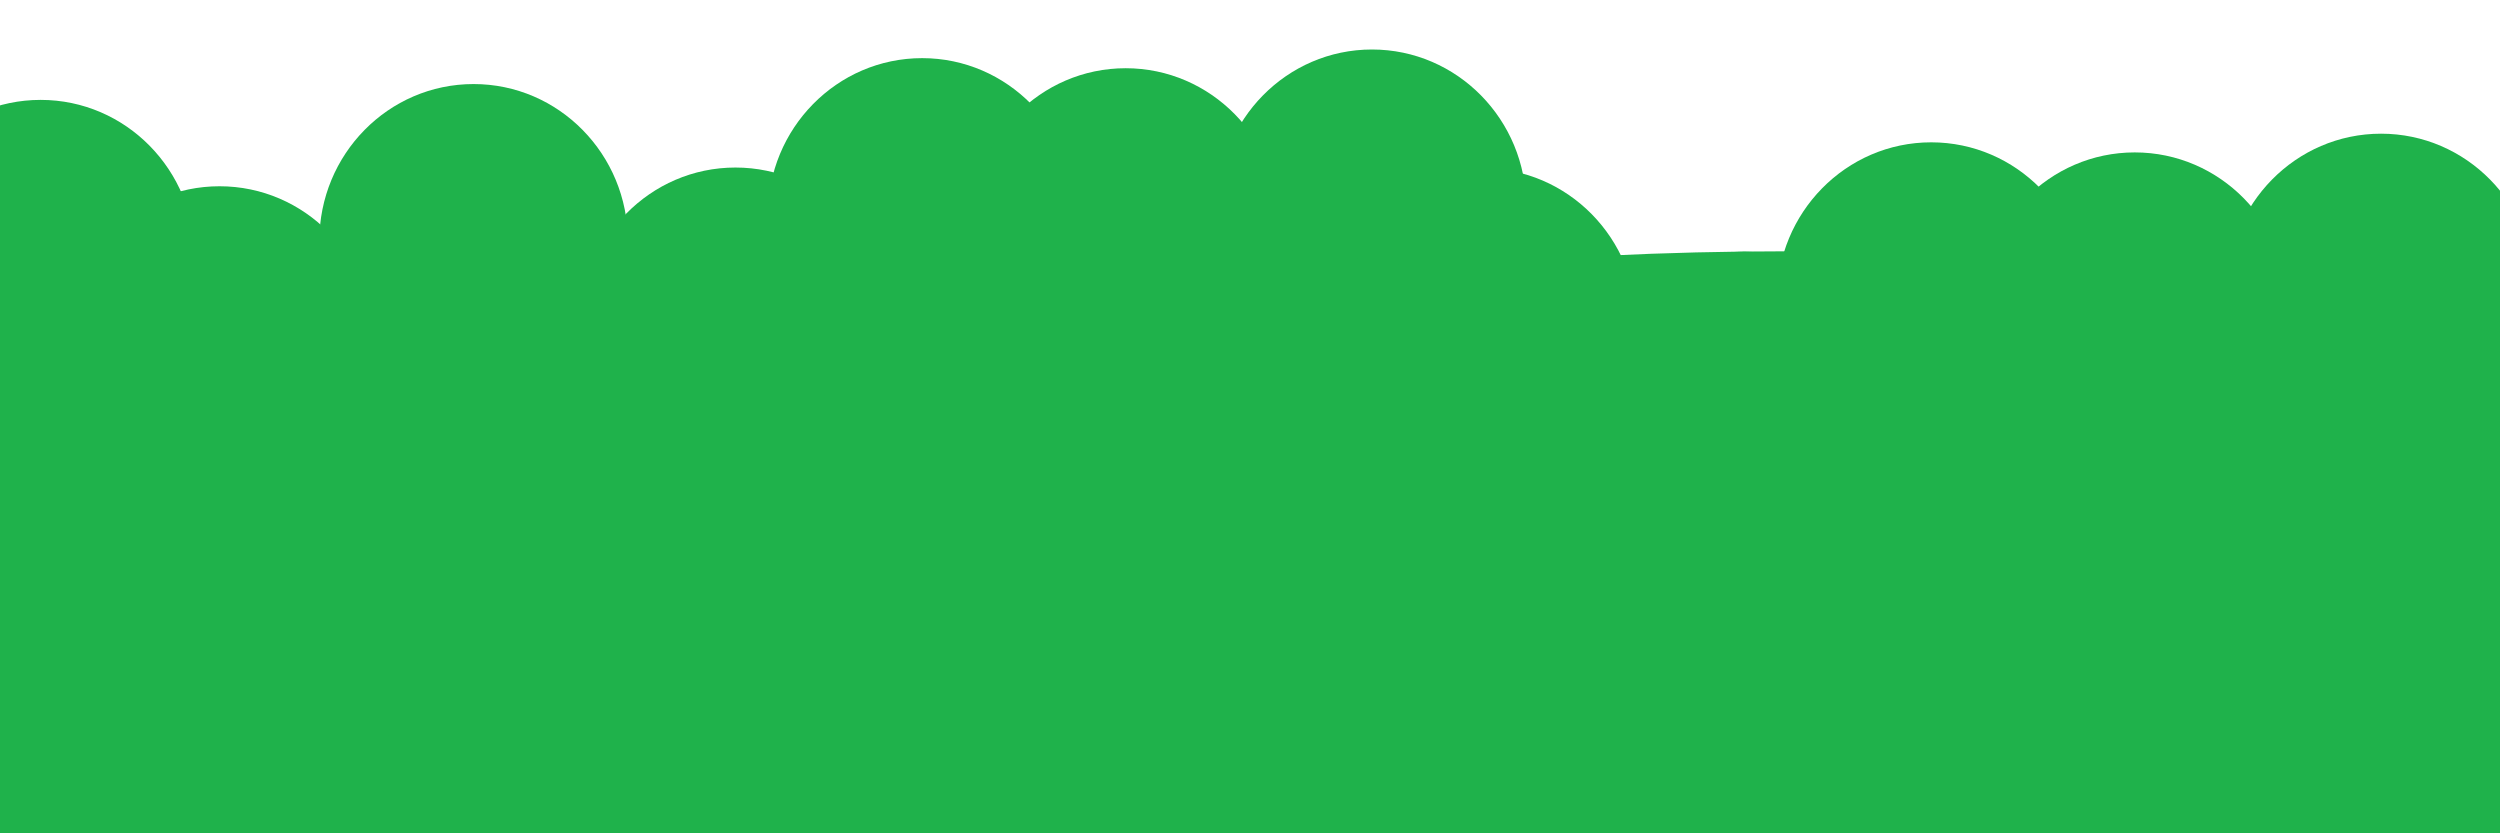 <?xml version="1.0" encoding="UTF-8" standalone="no"?>
<!-- Created with Inkscape (http://www.inkscape.org/) -->

<svg
   xmlns:dc="http://purl.org/dc/elements/1.1/"
   xmlns:cc="http://creativecommons.org/ns#"
   xmlns:rdf="http://www.w3.org/1999/02/22-rdf-syntax-ns#"
   xmlns:svg="http://www.w3.org/2000/svg"
   xmlns="http://www.w3.org/2000/svg"
   xmlns:sodipodi="http://sodipodi.sourceforge.net/DTD/sodipodi-0.dtd"
   xmlns:inkscape="http://www.inkscape.org/namespaces/inkscape"
   width="600"
   height="200"
   viewBox="0 0 158.75 52.917"
   version="1.1"
   id="svg22"
   inkscape:version="0.92.3 (2405546, 2018-03-11)"
   sodipodi:docname="darkt_light.svg">
  <defs
     id="defs16" />
  <sodipodi:namedview
     id="base"
     pagecolor="#ffffff"
     bordercolor="#666666"
     borderopacity="1.0"
     inkscape:pageopacity="0.0"
     inkscape:pageshadow="2"
     inkscape:zoom="1.979899"
     inkscape:cx="330.87251"
     inkscape:cy="-12.501004"
     inkscape:document-units="mm"
     inkscape:current-layer="g4722-1"
     showgrid="false"
     units="px"
     inkscape:window-width="1920"
     inkscape:window-height="1051"
     inkscape:window-x="-9"
     inkscape:window-y="-9"
     inkscape:window-maximized="1" />
  <g
     inkscape:label="Layer 1"
     inkscape:groupmode="layer"
     id="layer1"
     transform="translate(0,-244.083)">
    <g
       id="g4588">
      <g
         id="g4722"
         transform="matrix(0.616,0,0,0.684,-2.772,78.173)">
        <ellipse
           ry="14.566"
           rx="15.903"
           cy="266.398"
           cx="8.686"
           id="path4606"
           style="fill:#1fb24b;fill-opacity:1;stroke-width:0.265" />
        <ellipse
           ry="14.566"
           rx="15.903"
           cy="274.416"
           cx="27.128"
           id="path4606-5"
           style="fill:#1fb24b;fill-opacity:1;stroke-width:0.265" />
        <ellipse
           ry="14.566"
           rx="15.903"
           cy="264.928"
           cx="53.32"
           id="path4606-5-4"
           style="fill:#1fb24b;fill-opacity:1;stroke-width:0.265" />
        <ellipse
           ry="14.566"
           rx="15.903"
           cy="272.678"
           cx="80.314"
           id="path4606-5-4-8"
           style="fill:#1fb24b;fill-opacity:1;stroke-width:0.265" />
        <ellipse
           ry="14.566"
           rx="15.903"
           cy="262.522"
           cx="99.558"
           id="path4606-5-4-8-5"
           style="fill:#1fb24b;fill-opacity:1;stroke-width:0.265" />
        <ellipse
           ry="14.566"
           rx="15.903"
           cy="263.458"
           cx="120.539"
           id="path4606-5-4-8-5-8"
           style="fill:#1fb24b;fill-opacity:1;stroke-width:0.265" />
        <ellipse
           ry="14.566"
           rx="15.903"
           cy="261.72"
           cx="145.929"
           id="path4606-5-4-8-5-8-6"
           style="fill:#1fb24b;fill-opacity:1;stroke-width:0.265" />
      </g>
      <g
         id="g4722-8"
         transform="matrix(0.616,0,0,0.684,61.305,83.519)">
        <ellipse
           ry="14.566"
           rx="15.903"
           cy="266.398"
           cx="8.686"
           id="path4606-7"
           style="fill:#1fb24b;fill-opacity:1;stroke-width:0.265" />
        <ellipse
           ry="14.566"
           rx="15.903"
           cy="274.416"
           cx="27.128"
           id="path4606-5-1"
           style="fill:#1fb24b;fill-opacity:1;stroke-width:0.265" />
        <ellipse
           ry="14.566"
           rx="15.903"
           cy="264.928"
           cx="53.32"
           id="path4606-5-4-5"
           style="fill:#1fb24b;fill-opacity:1;stroke-width:0.265" />
        <ellipse
           ry="14.566"
           rx="15.903"
           cy="272.678"
           cx="80.314"
           id="path4606-5-4-8-2"
           style="fill:#1fb24b;fill-opacity:1;stroke-width:0.265" />
        <ellipse
           ry="14.566"
           rx="15.903"
           cy="262.522"
           cx="99.558"
           id="path4606-5-4-8-5-4"
           style="fill:#1fb24b;fill-opacity:1;stroke-width:0.265" />
        <ellipse
           ry="14.566"
           rx="15.903"
           cy="263.458"
           cx="120.539"
           id="path4606-5-4-8-5-8-8"
           style="fill:#1fb24b;fill-opacity:1;stroke-width:0.265" />
        <ellipse
           ry="14.566"
           rx="15.903"
           cy="261.72"
           cx="145.929"
           id="path4606-5-4-8-5-8-6-0"
           style="fill:#1fb24b;fill-opacity:1;stroke-width:0.265" />
      </g>
      <g
         id="g4722-1"
         transform="matrix(0.616,0,0,0.684,26.694,120.001)">
        <ellipse
           ry="14.566"
           rx="15.903"
           cy="266.398"
           cx="8.686"
           id="path4606-79"
           style="fill:#1fb24b;fill-opacity:1;stroke-width:0.265" />
        <ellipse
           ry="49.064"
           rx="144.696"
           cy="251.645"
           cx="48.286"
           id="path4606-5-6"
           style="fill:#1fb24b;fill-opacity:1;stroke-width:1.465" />
        <ellipse
           ry="14.566"
           rx="15.903"
           cy="264.928"
           cx="53.32"
           id="path4606-5-4-2"
           style="fill:#1fb24b;fill-opacity:1;stroke-width:0.265" />
        <ellipse
           ry="14.566"
           rx="15.903"
           cy="272.678"
           cx="80.314"
           id="path4606-5-4-8-8"
           style="fill:#1fb24b;fill-opacity:1;stroke-width:0.265" />
        <ellipse
           ry="14.566"
           rx="15.903"
           cy="262.522"
           cx="99.558"
           id="path4606-5-4-8-5-44"
           style="fill:#1fb24b;fill-opacity:1;stroke-width:0.265" />
        <ellipse
           ry="14.566"
           rx="15.903"
           cy="263.458"
           cx="120.539"
           id="path4606-5-4-8-5-8-0"
           style="fill:#1fb24b;fill-opacity:1;stroke-width:0.265" />
        <ellipse
           ry="14.566"
           rx="15.903"
           cy="261.72"
           cx="145.929"
           id="path4606-5-4-8-5-8-6-5"
           style="fill:#1fb24b;fill-opacity:1;stroke-width:0.265" />
        <ellipse
           ry="49.064"
           rx="144.696"
           cy="253.8"
           cx="140.891"
           id="path4606-5-6-0"
           style="fill:#1fb24b;fill-opacity:1;stroke-width:1.465" />
      </g>
    </g>
  </g>
</svg>

